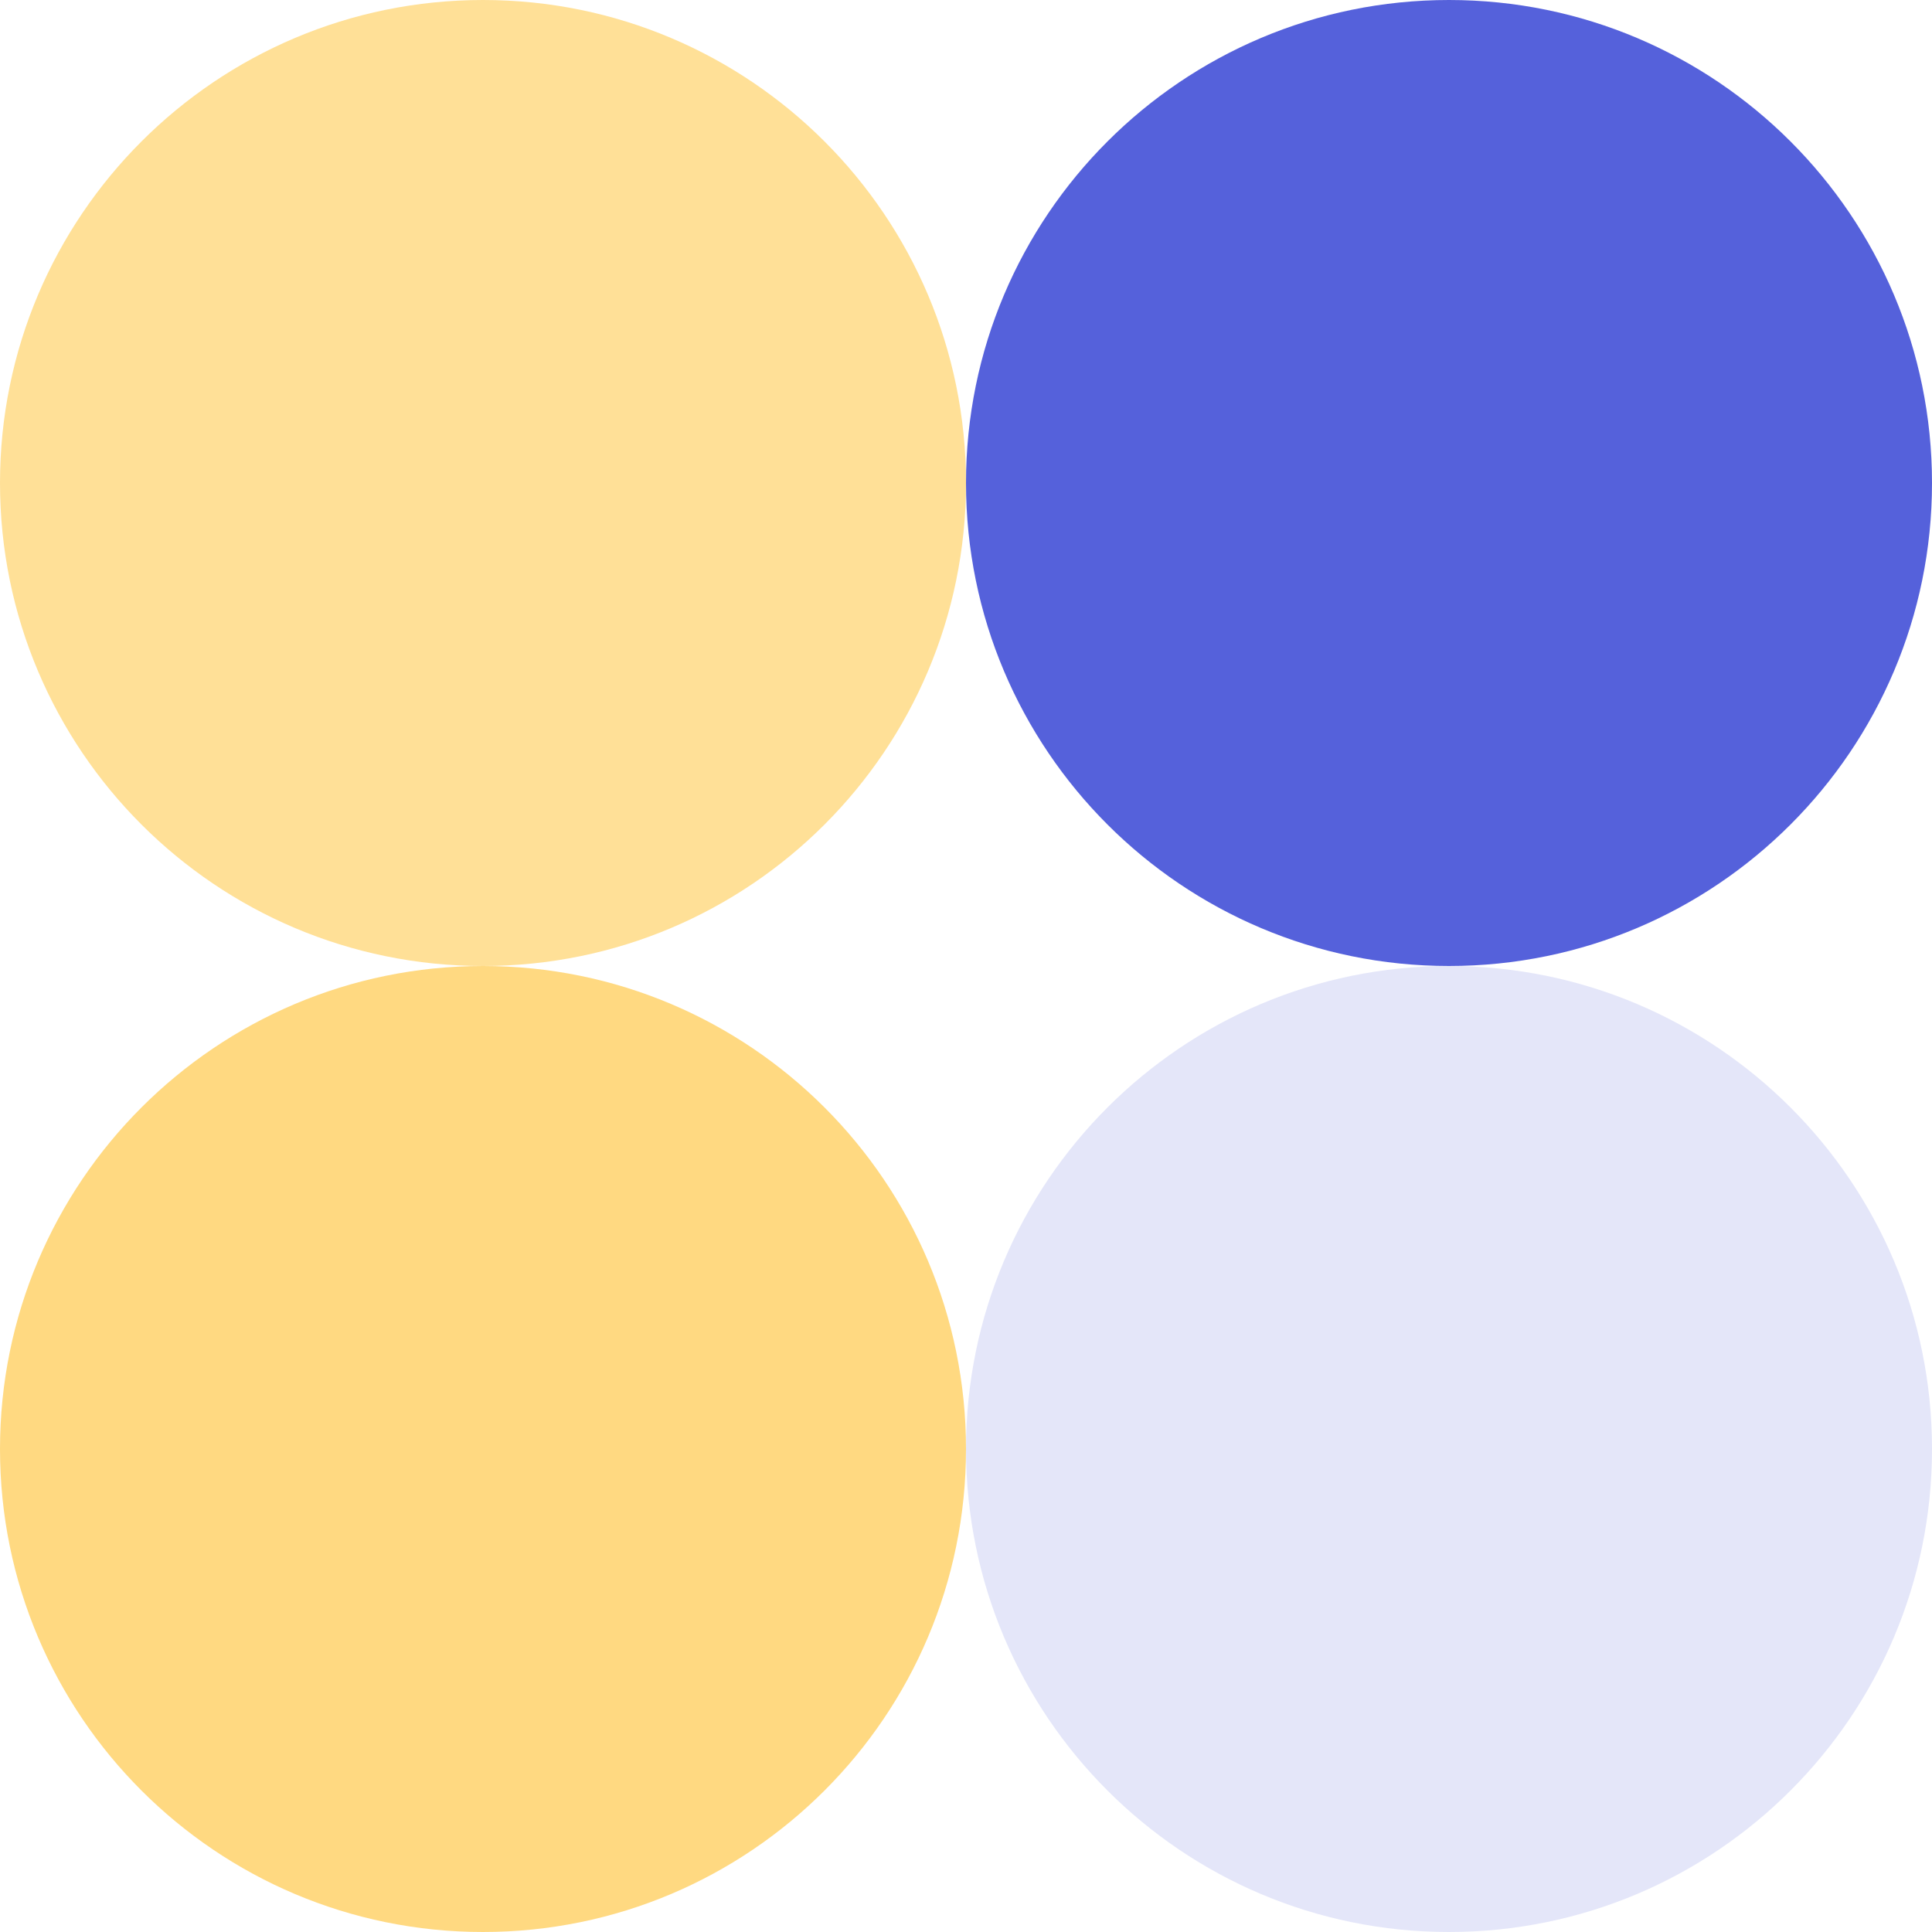 <svg width="426" height="426" viewBox="0 0 426 426" fill="none" xmlns="http://www.w3.org/2000/svg">
<path d="M426 0H0V426H426V0Z" fill="white"/>
<path d="M426 0H0V426H426V0Z" fill="white"/>
<path d="M106.5 213C165.318 213 213 165.318 213 106.5C213 47.682 165.318 0 106.5 0C47.682 0 0 47.682 0 106.5C0 165.318 47.682 213 106.5 213Z" fill="#FFE097"/>
<path d="M319.5 213C378.318 213 426 165.318 426 106.5C426 47.682 378.318 0 319.5 0C260.682 0 213 47.682 213 106.5C213 165.318 260.682 213 319.5 213Z" fill="#5561DB"/>
<path d="M106.5 426C165.318 426 213 378.318 213 319.5C213 260.682 165.318 213 106.5 213C47.682 213 0 260.682 0 319.5C0 378.318 47.682 426 106.5 426Z" fill="#FFD981"/>
<path d="M319.5 426C378.318 426 426 378.318 426 319.5C426 260.682 378.318 213 319.5 213C260.682 213 213 260.682 213 319.5C213 378.318 260.682 426 319.5 426Z" fill="#E4E6F9"/>
</svg>

